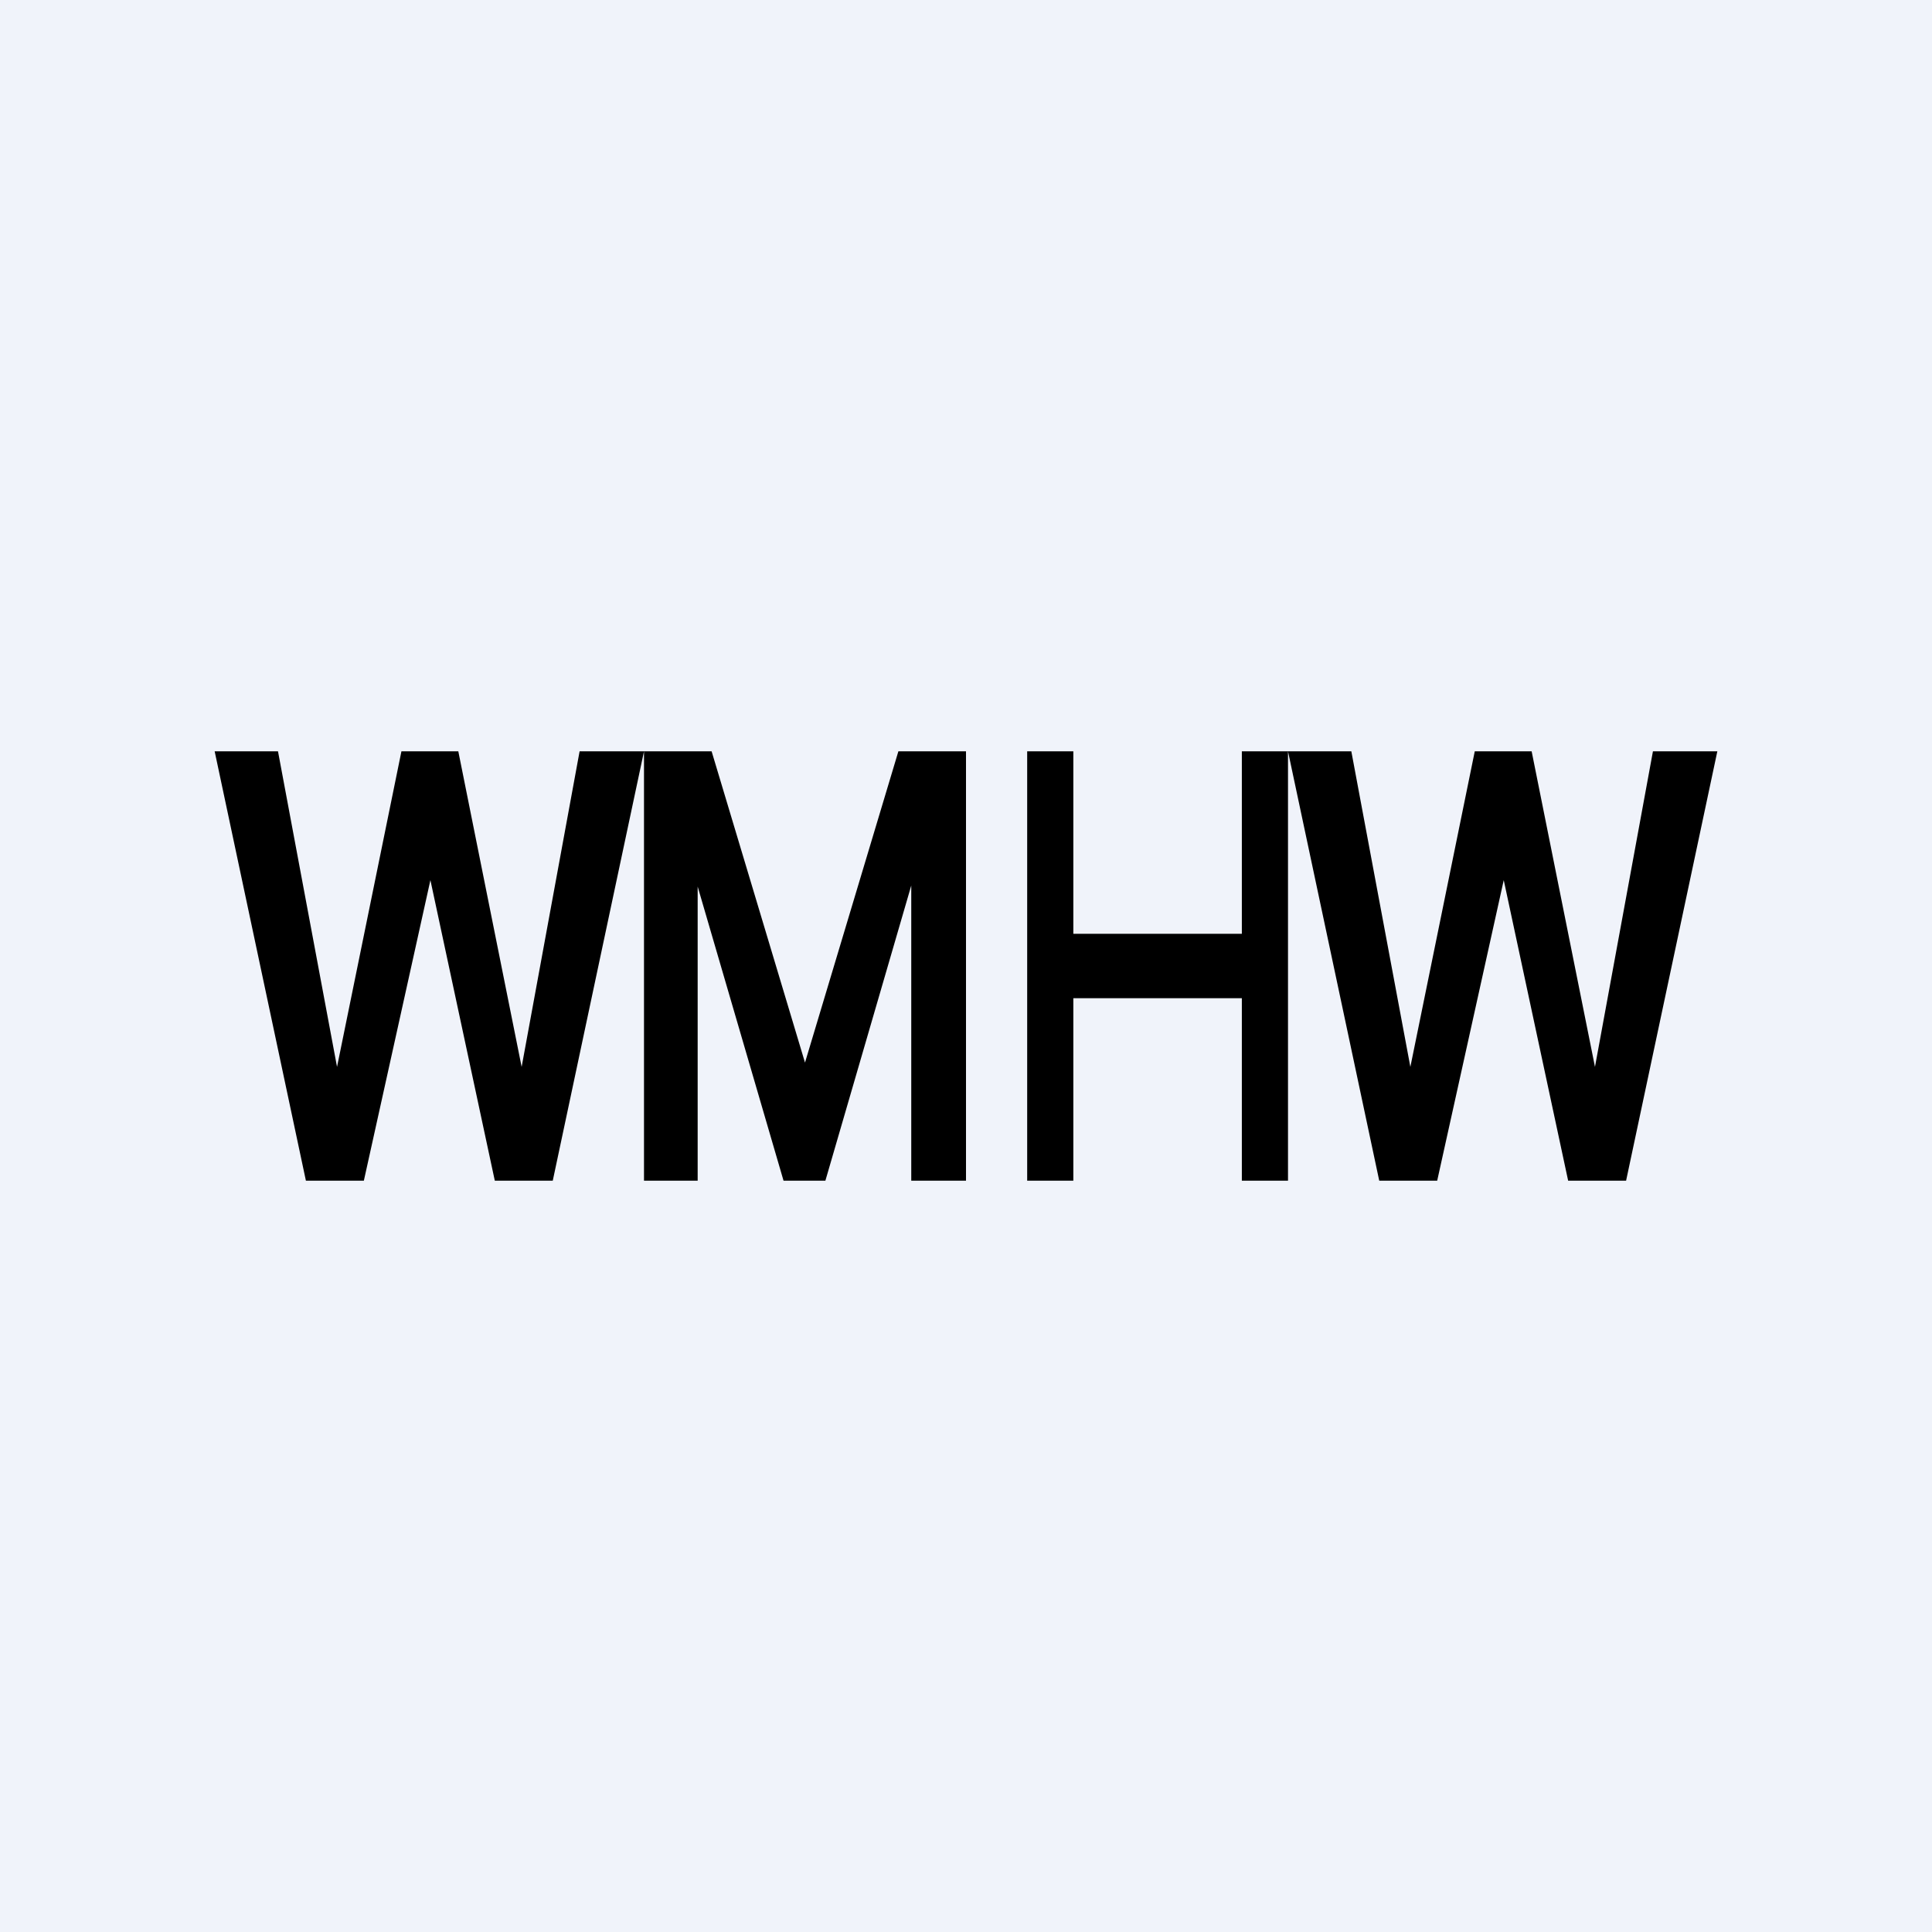<!-- by TradingView --><svg width="18" height="18" viewBox="0 0 18 18" xmlns="http://www.w3.org/2000/svg"><path fill="#F0F3FA" d="M0 0h18v18H0z"/><path d="M9.57 11V7H10v1.7h1.57V7H12v4h-.43V9.3H10V11h-.43ZM6 7h.63l.87 2.9.87-2.9H9v4h-.51V8.25L7.69 11H7.3l-.8-2.74V11H6V7ZM2.85 11 2 7h.59l.55 2.94.6-2.94h.53l.59 2.94L5.4 7H6l-.85 4h-.54l-.6-2.8-.62 2.8h-.54ZM12.85 11 12 7h.59l.55 2.94.6-2.94h.53l.59 2.94L15.4 7H16l-.85 4h-.54l-.6-2.8-.62 2.8h-.54Z"/></svg>